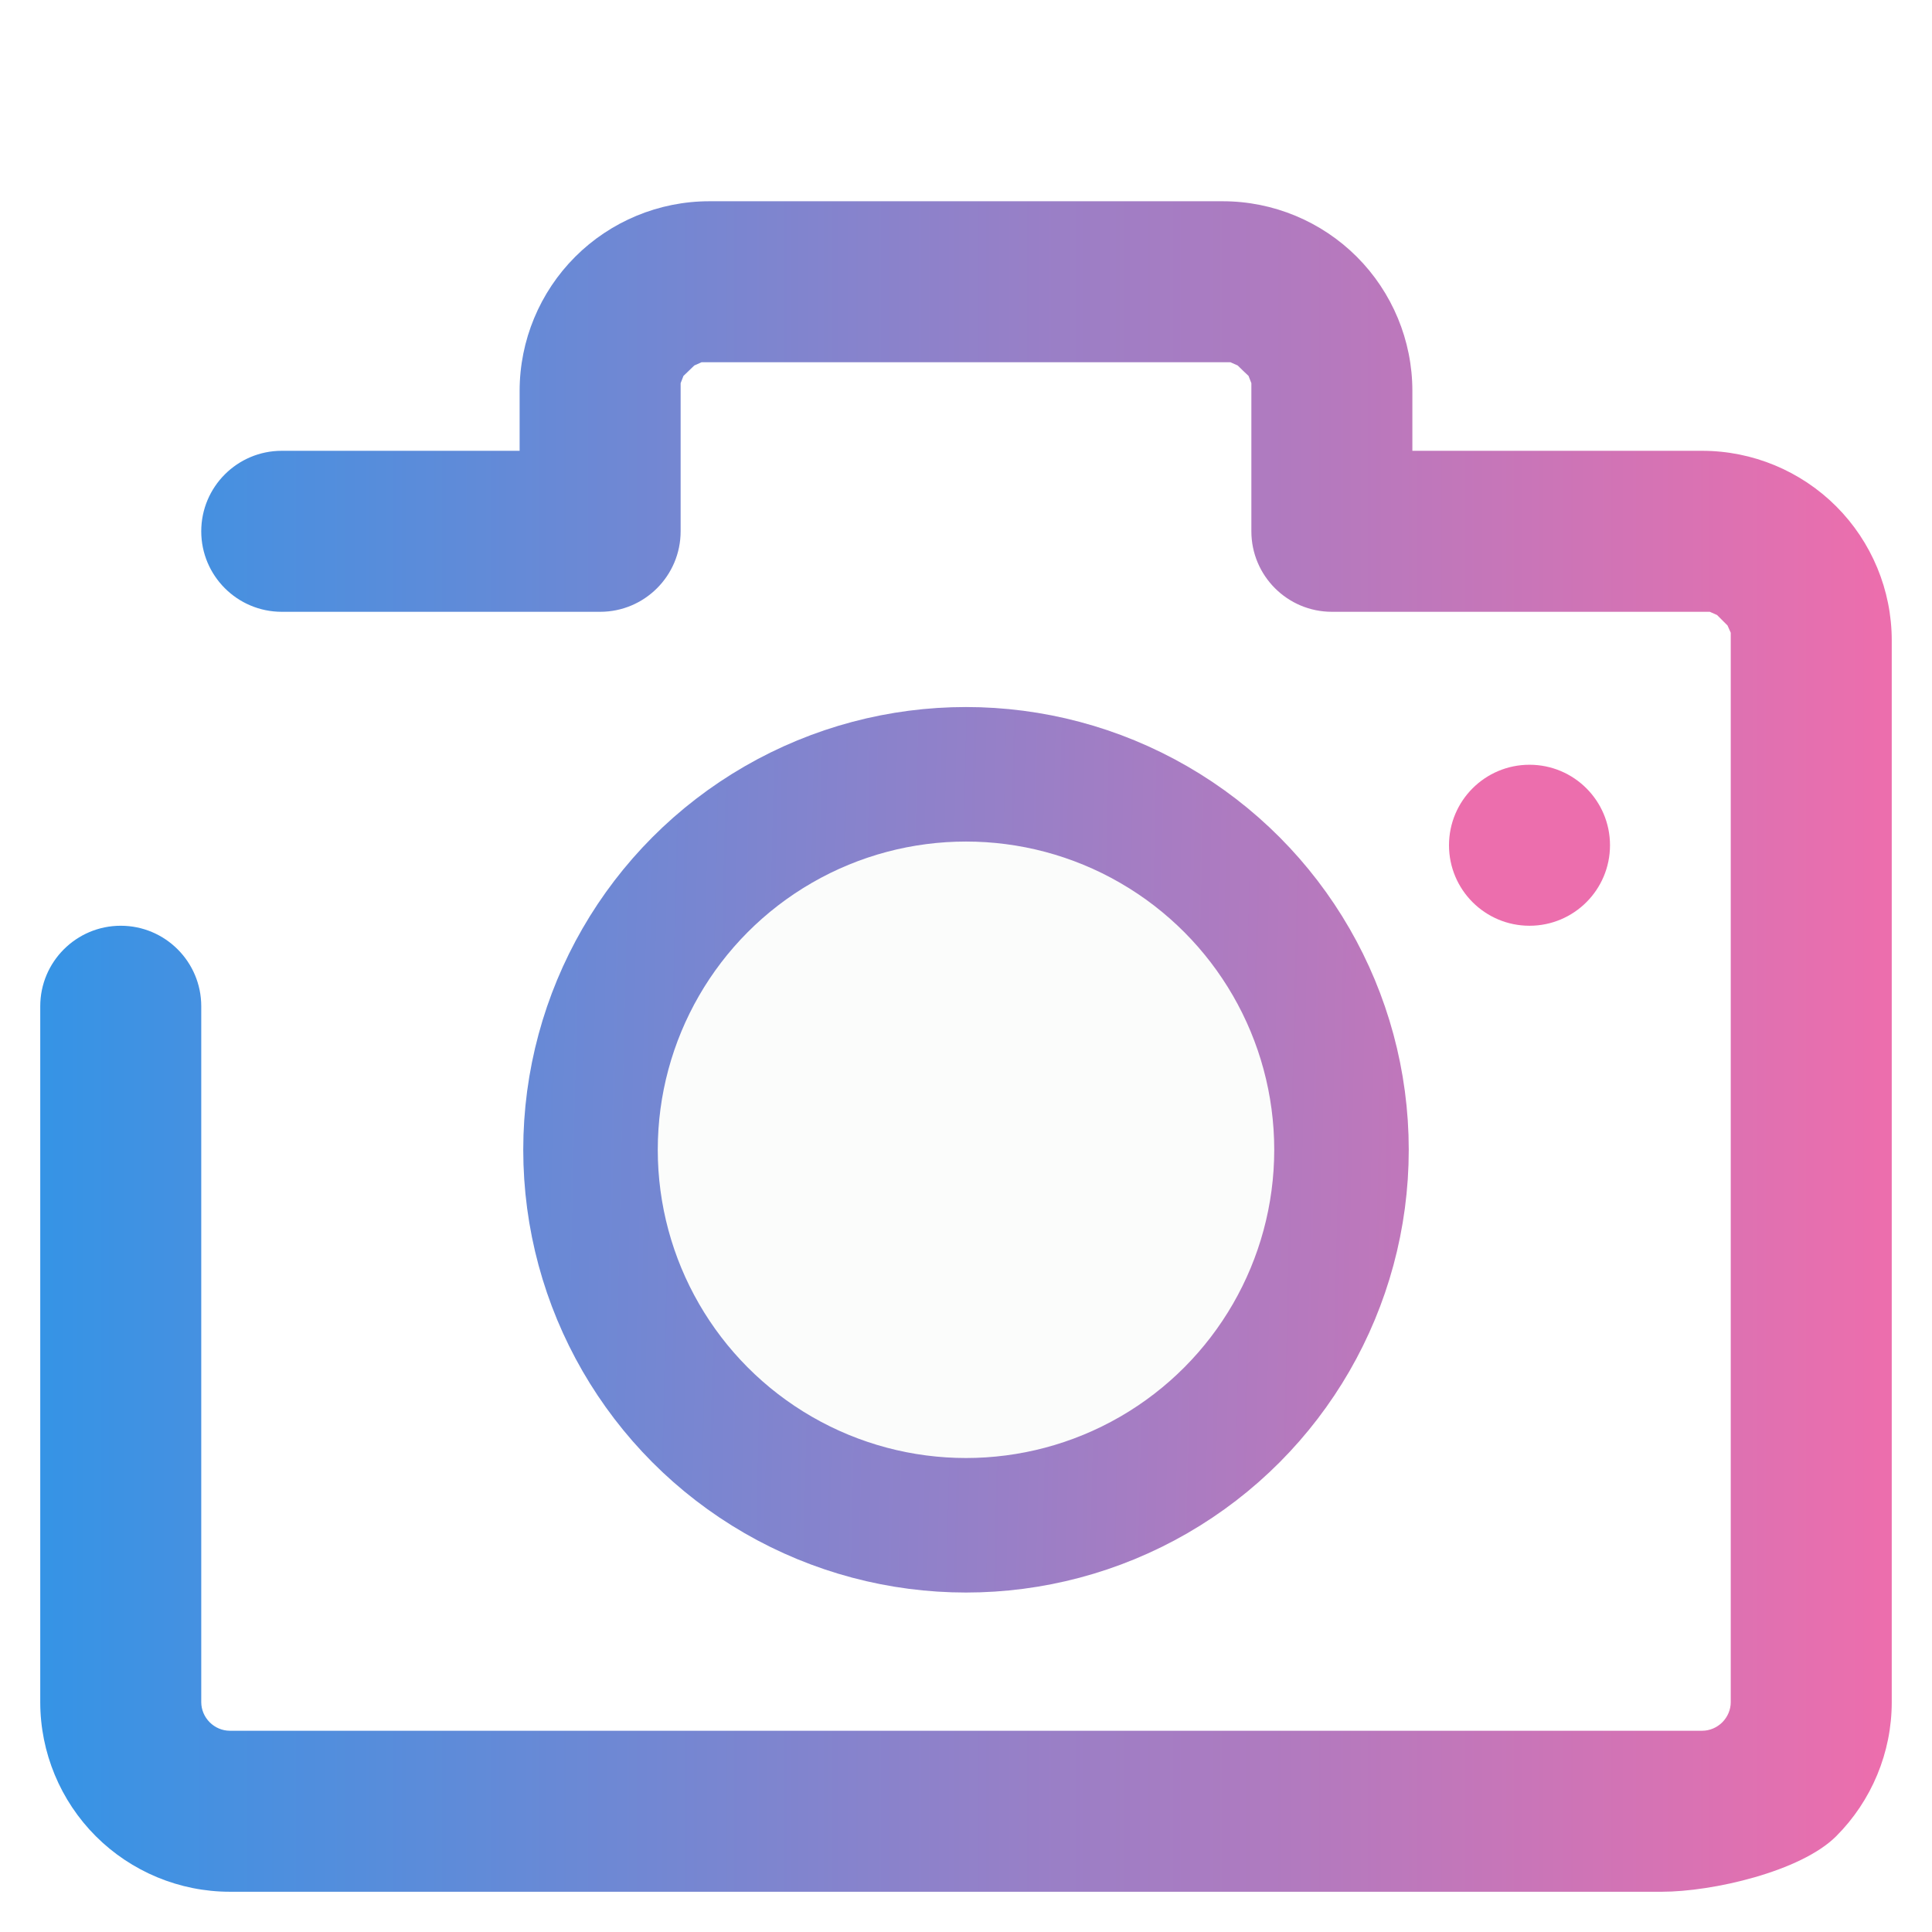 <?xml version="1.0" encoding="UTF-8" standalone="no"?>
<!-- Generator: Gravit.io -->

<svg
   xmlns:dc="http://purl.org/dc/elements/1.1/"
   xmlns:cc="http://creativecommons.org/ns#"
   xmlns:rdf="http://www.w3.org/1999/02/22-rdf-syntax-ns#"
   xmlns:svg="http://www.w3.org/2000/svg"
   xmlns="http://www.w3.org/2000/svg"
   xmlns:xlink="http://www.w3.org/1999/xlink"
   xmlns:sodipodi="http://sodipodi.sourceforge.net/DTD/sodipodi-0.dtd"
   xmlns:inkscape="http://www.inkscape.org/namespaces/inkscape"
   style="isolation:isolate"
   viewBox="0 0 48 48"
   width="48"
   height="48"
   version="1.1"
   id="svg25"
   sodipodi:docname="multimedia-photo-viewer.svg"
   inkscape:version="0.92.4 (unknown)">
  <sodipodi:namedview
     pagecolor="#ffffff"
     bordercolor="#666666"
     borderopacity="1"
     objecttolerance="10"
     gridtolerance="10"
     guidetolerance="10"
     inkscape:pageopacity="0"
     inkscape:pageshadow="2"
     inkscape:window-width="1366"
     inkscape:window-height="723"
     id="namedview27"
     showgrid="false"
     inkscape:zoom="4.6853791"
     inkscape:cx="5.7103626"
     inkscape:cy="55.219282"
     inkscape:window-x="0"
     inkscape:window-y="22"
     inkscape:window-maximized="1"
     inkscape:current-layer="g23" />
  <defs
     id="defs5">
    <clipPath
       id="_clipPath_EdyMpI3HhFEwEsKUhk9UInqetqx3Kse2">
      <rect
         width="48"
         height="48"
         id="rect2" />
    </clipPath>
    <linearGradient
       inkscape:collect="always"
       xlink:href="#_lgradient_7"
       id="linearGradient844"
       x1="0.625"
       y1="27.509"
       x2="46.319"
       y2="28.566"
       gradientUnits="userSpaceOnUse" />
  </defs>
  <g
     clip-path="url(#_clipPath_EdyMpI3HhFEwEsKUhk9UInqetqx3Kse2)"
     id="g23">
    <linearGradient
       id="_lgradient_6"
       x1="0"
       y1="0.5"
       x2="1"
       y2="0.5"
       gradientTransform="matrix(46,0,0,42,1,5)"
       gradientUnits="userSpaceOnUse">
      <stop
         offset="0%"
         stop-opacity="1"
         style="stop-color:rgb(52,148,230)"
         id="stop7" />
      <stop
         offset="98.696%"
         stop-opacity="1"
         style="stop-color:rgb(236,110,173)"
         id="stop9" />
    </linearGradient>
    <path
       d="m 7,15.2 v 0 c -1.104,0 -2,-0.896 -2,-2 v 0 c 0,-1.104 0.896,-2 2,-2 v 0 h 5.91 V 9.71 c 0,-1.25 0.5,-2.45 1.38,-3.33 C 15.17,5.5 16.37,5 17.62,5 h 12.76 c 1.25,0 2.45,0.5 3.33,1.38 0.88,0.88 1.38,2.08 1.38,3.33 v 1.49 h 7.2 c 1.25,0 2.45,0.5 3.33,1.38 0.88,0.88 1.38,2.08 1.38,3.33 v 26.38 c 0,1.25 -0.5,2.45 -1.38,3.33 C 44.74,46.5 42.54,47 41.29,47 H 5.71 C 4.46,47 3.26,46.5 2.38,45.62 1.5,44.74 1,43.54 1,42.29 V 25 25 c 0,-1.104 0.896,-2 2,-2 v 0 c 1.104,0 2,0.896 2,2 v 0 17.29 c 0,0.19 0.08,0.37 0.21,0.5 0.13,0.13 0.31,0.21 0.5,0.21 h 36.58 c 0.19,0 0.37,-0.08 0.5,-0.21 C 42.92,42.66 43,42.48 43,42.29 V 18.91 q 0,-3 0,-3.19 c 0,0 -0.08,-0.18 -0.08,-0.18 -0.072,-0.072 -0.188,-0.188 -0.26,-0.26 0,0 -0.18,-0.08 -0.18,-0.08 q -0.19,0 -3.19,0 h -6.2 c -1.104,0 -2,-0.896 -2,-2 v -1.49 q 0,-2 0,-2.19 c 0,0 -0.07,-0.18 -0.07,-0.18 C 30.943,9.268 30.822,9.152 30.75,9.08 30.75,9.08 30.57,9 30.57,9 q -0.19,0 -2.19,0 h -8.76 q -2,0 -2.19,0 c 0,0 -0.18,0.08 -0.18,0.08 -0.072,0.072 -0.193,0.188 -0.27,0.26 0,0 -0.07,0.18 -0.07,0.18 q 0,0.19 0,2.19 v 1.49 c 0,1.104 -0.896,2 -2,2 z"
       id="path12"
       inkscape:connector-curvature="0"
       style="fill:url(#_lgradient_6)" />
    <linearGradient
       id="_lgradient_7"
       x1="0"
       y1="0.5"
       x2="1"
       y2="0.5">
      <stop
         offset="0%"
         stop-opacity="1"
         style="stop-color:rgb(52,148,230)"
         id="stop14" />
      <stop
         offset="98.696%"
         stop-opacity="1"
         style="stop-color:rgb(236,110,173)"
         id="stop16" />
    </linearGradient>
    <circle
       cx="38"
       cy="21"
       r="2"
       id="circle21"
       style="vector-effect:non-scaling-stroke;fill:#ec6ead" />
    <circle
       style="opacity:1;fill:#96b2ae;fill-opacity:0.04;stroke:url(#linearGradient844);stroke-width:3.342;stroke-linecap:round;stroke-linejoin:round;stroke-miterlimit:4;stroke-dasharray:none;stroke-opacity:1;paint-order:normal"
       id="path836"
       cx="24"
       cy="28.566"
       r="9.329" />
  </g>
</svg>

